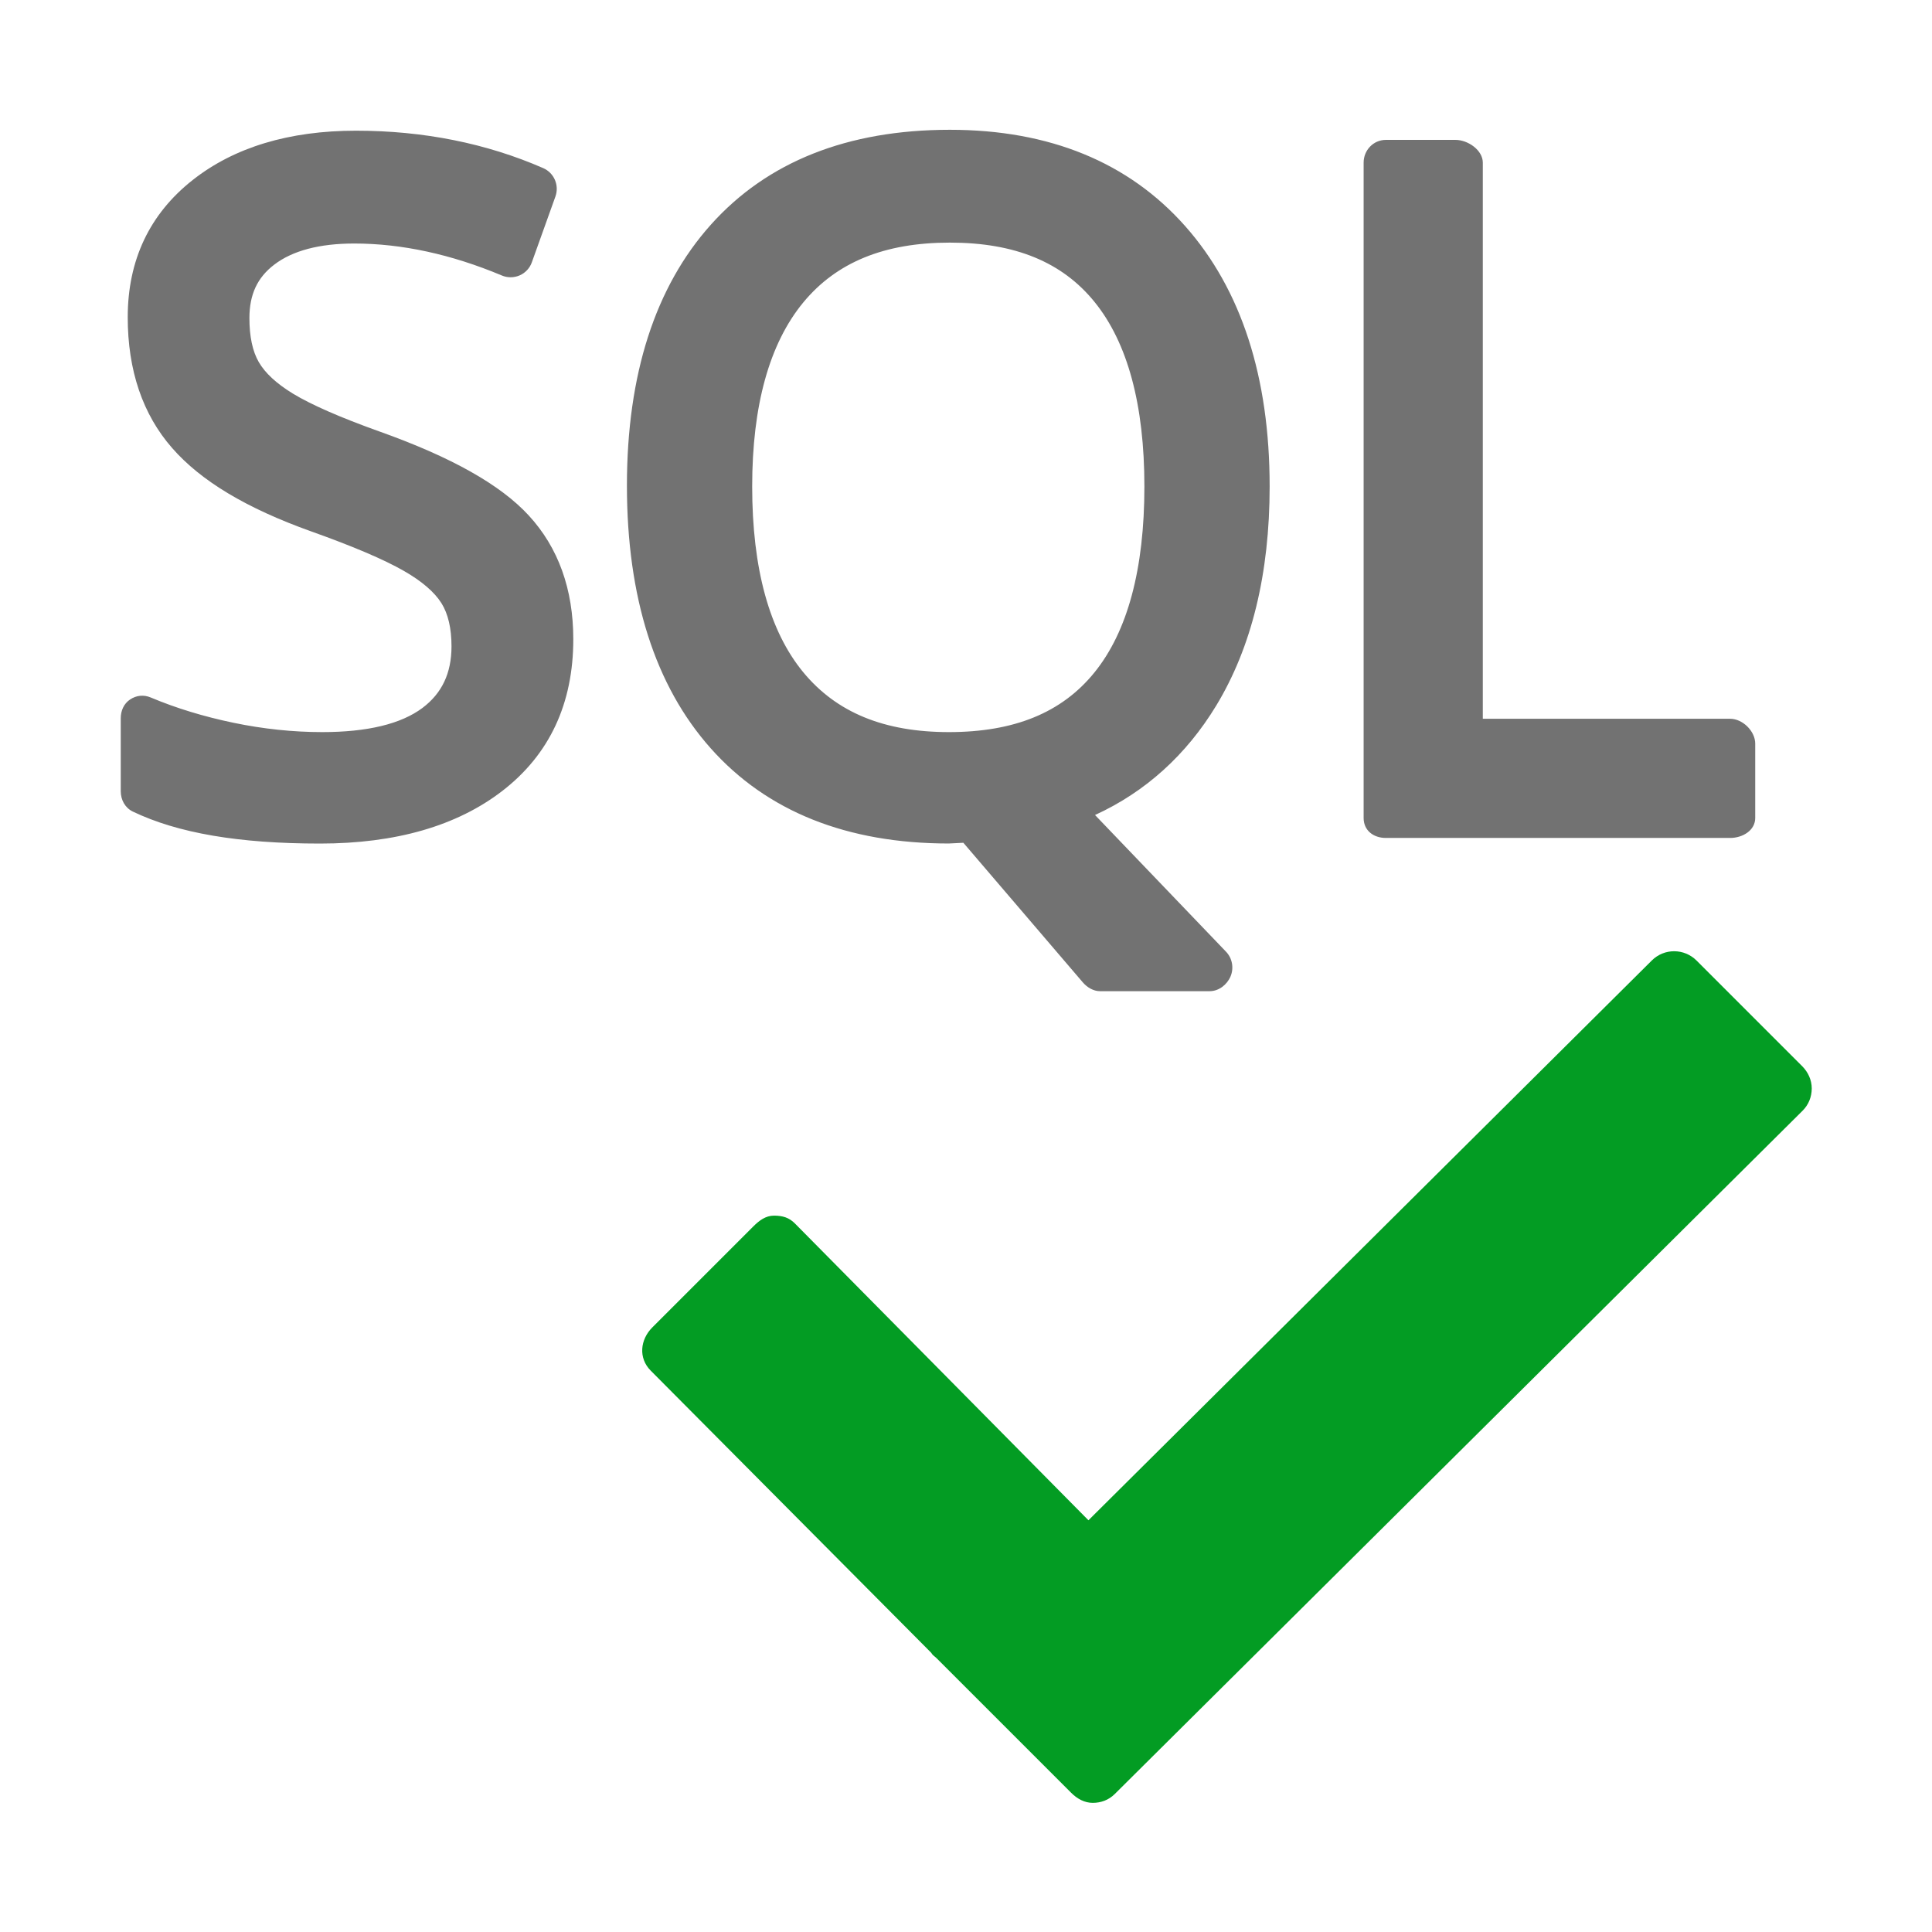 ﻿<?xml version='1.0' encoding='UTF-8'?>
<svg viewBox="-2 -2.15 32 32" xmlns="http://www.w3.org/2000/svg" xmlns:xlink="http://www.w3.org/1999/xlink">
  <g id="Layer_1" transform="translate(-1.034, -1.431)">
    <g transform="matrix(0.94, 0, 0, 0.94, 0, 0)">
      <g id="icon">
        <path d="M5.653, 6.836C4.968, 6.591 4.457, 6.367 4.134, 6.171C3.846, 5.995 3.644, 5.809 3.532, 5.615C3.422, 5.425 3.367, 5.164 3.367, 4.841C3.367, 4.425 3.506, 4.126 3.805, 3.898C4.128, 3.651 4.602, 3.526 5.214, 3.526C6.048, 3.526 6.923, 3.715 7.814, 4.089C7.915, 4.132 8.029, 4.131 8.13, 4.087C8.23, 4.043 8.308, 3.959 8.344, 3.856L8.759, 2.698C8.83, 2.5 8.736, 2.281 8.543, 2.197C7.542, 1.76 6.433, 1.538 5.245, 1.538C4.068, 1.538 3.1, 1.83 2.369, 2.406C1.608, 3.005 1.223, 3.819 1.223, 4.825C1.223, 5.761 1.486, 6.537 2.006, 7.13C2.513, 7.71 3.313, 8.19 4.454, 8.598C5.19, 8.86 5.741, 9.095 6.091, 9.296C6.405, 9.476 6.627, 9.667 6.75, 9.862C6.868, 10.05 6.928, 10.306 6.928, 10.624C6.928, 11.096 6.76, 11.451 6.415, 11.71C6.038, 11.992 5.445, 12.135 4.65, 12.135C4.137, 12.135 3.612, 12.08 3.088, 11.971C2.563, 11.862 2.072, 11.712 1.628, 11.525C1.505, 11.473 1.377, 11.486 1.265, 11.56C1.154, 11.634 1.1, 11.758 1.1, 11.892L1.1, 13.176C1.1, 13.329 1.175, 13.469 1.314, 13.536C2.106, 13.915 3.179, 14.099 4.61, 14.099C5.947, 14.099 7.026, 13.787 7.824, 13.171C8.655, 12.53 9.074, 11.632 9.074, 10.499C9.074, 9.617 8.81, 8.884 8.29, 8.319C7.79, 7.775 6.927, 7.29 5.653, 6.836zM18.267, 13.596L20.575, 16.004C20.686, 16.119 20.717, 16.293 20.655, 16.44C20.592, 16.588 20.447, 16.7 20.288, 16.7L18.354, 16.7C18.238, 16.7 18.128, 16.633 18.052, 16.545L15.947, 14.085L15.708, 14.097C15.703, 14.097 15.698, 14.098 15.693, 14.098C13.897, 14.098 12.484, 13.533 11.494, 12.419C10.515, 11.318 10.019, 9.761 10.019, 7.791C10.019, 5.835 10.517, 4.289 11.499, 3.193C12.492, 2.084 13.908, 1.522 15.709, 1.522C17.464, 1.522 18.86, 2.094 19.858, 3.222C20.844, 4.336 21.344, 5.879 21.344, 7.807C21.344, 9.34 21.027, 10.639 20.402, 11.669C19.874, 12.538 19.157, 13.188 18.267, 13.596zM12.226, 7.807C12.226, 9.254 12.529, 10.355 13.125, 11.079C13.711, 11.79 14.551, 12.135 15.693, 12.135C16.845, 12.135 17.683, 11.792 18.256, 11.085C18.841, 10.364 19.137, 9.26 19.137, 7.807C19.137, 6.369 18.842, 5.275 18.259, 4.556C17.689, 3.852 16.855, 3.51 15.709, 3.51C14.556, 3.51 13.711, 3.856 13.125, 4.566C12.529, 5.29 12.226, 6.38 12.226, 7.807zM29.458, 11.9L25.1, 11.9L25.1, 2.101C25.1, 1.881 24.839, 1.7 24.618, 1.7L23.392, 1.7C23.172, 1.7 23, 1.881 23, 2.101L23, 13.648C23, 13.868 23.172, 14 23.392, 14L29.458, 14C29.678, 14 29.9, 13.868 29.9, 13.648L29.9, 12.338C29.9, 12.118 29.678, 11.9 29.458, 11.9z" fill="#727272" class="Black" />
      </g>
    </g>
  </g>
  <g id="Layer_1" transform="translate(-1.034, -1.431)">
    <g transform="matrix(0.94, 0, 0, 0.94, 0, 0)">
      <g id="icon">
        <path d="M30.728, 18.022L28.867, 16.161C28.649, 15.943 28.298, 15.941 28.079, 16.158L18.151, 26.023L12.979, 20.793C12.874, 20.687 12.761, 20.656 12.612, 20.655C12.462, 20.655 12.349, 20.742 12.243, 20.848L10.467, 22.624C10.25, 22.841 10.22, 23.165 10.436, 23.384L15.381, 28.358C15.405, 28.402 15.436, 28.415 15.473, 28.451L17.846, 30.824C17.955, 30.933 18.084, 31.002 18.227, 31.002C18.369, 31.002 18.505, 30.955 18.614, 30.847L30.734, 18.807C30.84, 18.702 30.895, 18.564 30.896, 18.415C30.896, 18.266 30.833, 18.128 30.728, 18.022z" fill="#039C23" class="Green" />
      </g>
    </g>
  </g>
</svg>